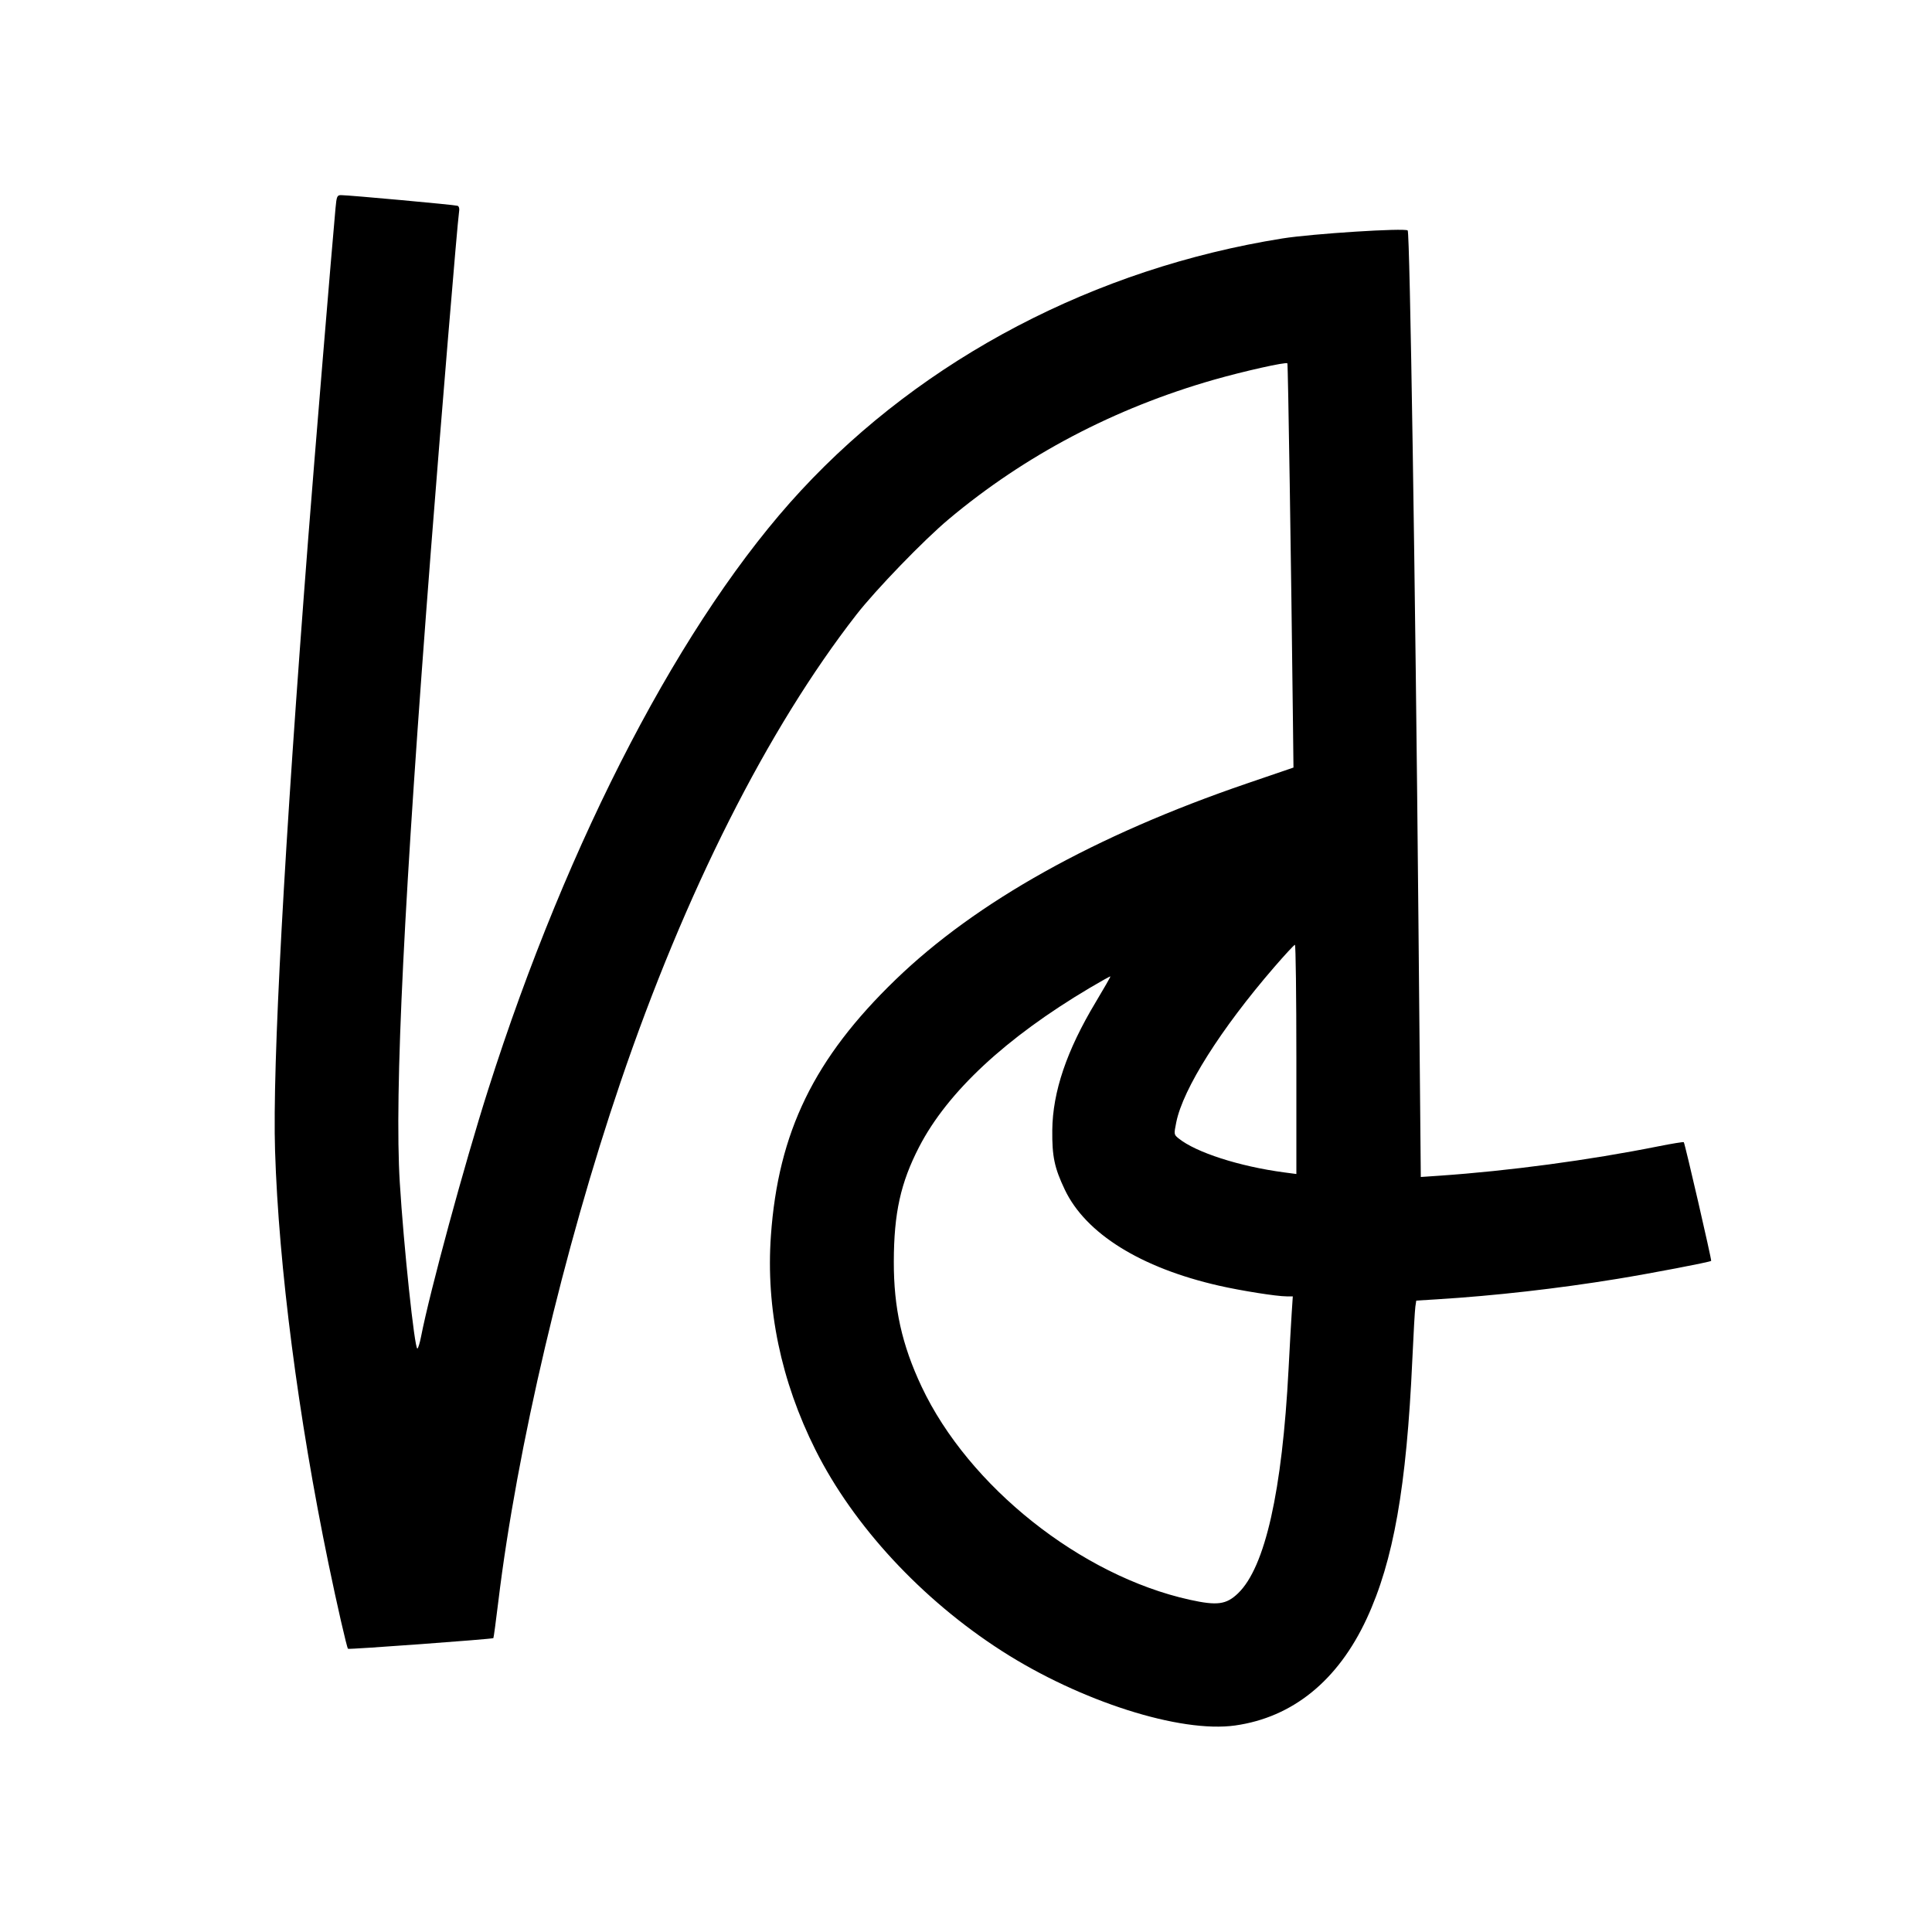 <svg xmlns="http://www.w3.org/2000/svg" width="1000" height="1000" viewBox="0 0 1000 1000" version="1.1">
	<path d="M 173.661 107.750 C 171.824 127.556, 162.565 239.550, 159.544 278.500 C 147.071 439.324, 140.986 551.610, 142.365 595.500 C 144.250 655.498, 154.318 733.314, 170.032 809.342 C 174.366 830.311, 179.539 852.898, 180.127 853.417 C 180.621 853.853, 254.966 848.390, 255.367 847.888 C 255.537 847.675, 256.686 839.175, 257.920 829 C 267.556 749.536, 291.745 646.708, 321.135 560.274 C 354.566 461.952, 397.309 377.216, 443.269 318.149 C 453.328 305.222, 478.125 279.571, 491 268.775 C 530.509 235.644, 576.833 211.278, 628.295 196.558 C 643.788 192.127, 665.615 187.249, 666.347 188.055 C 666.687 188.429, 668.281 291.164, 669.237 374.394 L 669.500 397.288 645.500 405.488 C 566.834 432.365, 505.388 466.660, 463.620 507 C 421.392 547.785, 402.807 585.928, 399.018 639.587 C 396.372 677.052, 404.227 714.806, 422.086 750.454 C 441.835 789.875, 477.131 827.955, 518.580 854.560 C 559.148 880.600, 610.904 897.122, 639.325 893.105 C 669.085 888.899, 692.515 869.881, 707.373 837.871 C 721.273 807.926, 728.035 769.607, 731.008 703.952 C 731.617 690.503, 732.327 678.080, 732.585 676.344 L 733.055 673.189 743.778 672.527 C 773.514 670.693, 806.120 666.998, 837 661.961 C 854.598 659.091, 885.081 653.252, 885.700 652.633 C 886.055 652.278, 872.094 591.760, 871.526 591.192 C 871.303 590.970, 865.356 591.939, 858.310 593.347 C 822.424 600.518, 781.008 606.073, 744.952 608.551 L 735.405 609.207 734.183 476.854 C 732.556 300.592, 729.754 120.421, 728.623 119.289 C 727.236 117.903, 679.147 120.966, 663.795 123.419 C 566.837 138.911, 478.199 185.314, 414.630 253.858 C 353.685 319.572, 294.127 433.645, 252.617 564.163 C 240.339 602.767, 222.493 668.462, 217.957 691.750 C 217.288 695.187, 216.416 698, 216.020 698 C 214.555 698, 208.929 644.813, 206.923 612 C 204.106 565.923, 209.098 464.536, 223.023 285 C 228.110 219.420, 236.829 114.499, 237.546 110.237 C 237.914 108.055, 237.666 106.820, 236.798 106.509 C 235.439 106.022, 180.533 101, 176.569 101 C 174.480 101, 174.234 101.571, 173.661 107.750 M 659.502 500.623 C 631.809 532.696, 612.348 563.519, 608.841 580.860 C 607.573 587.127, 607.591 587.250, 610.024 589.221 C 619.027 596.510, 641.529 603.755, 664.750 606.839 L 671 607.669 671 548.334 C 671 515.701, 670.663 489.010, 670.250 489.022 C 669.837 489.033, 665.001 494.254, 659.502 500.623 M 563.991 511.376 C 520.526 537.173, 490.405 565.247, 475.753 593.614 C 466.151 612.207, 462.694 627.858, 462.636 653 C 462.581 677.003, 466.817 696.068, 477.015 717.714 C 501.351 769.371, 559.459 815.575, 615.738 828.019 C 630.012 831.176, 634.722 830.550, 640.814 824.689 C 654.832 811.201, 663.670 771.932, 666.962 708.500 C 667.533 697.500, 668.259 684.563, 668.575 679.750 L 669.150 671 665.953 671 C 660.810 671, 642.379 668.081, 630.773 665.429 C 590.369 656.195, 561.944 638.470, 551.142 615.774 C 545.773 604.491, 544.525 598.568, 544.660 585 C 544.858 565.124, 552.101 543.753, 567.119 518.740 C 571.443 511.539, 574.868 505.535, 574.731 505.398 C 574.595 505.261, 569.762 507.951, 563.991 511.376 " stroke="none" fill="black" fill-rule="evenodd"/>
</svg>